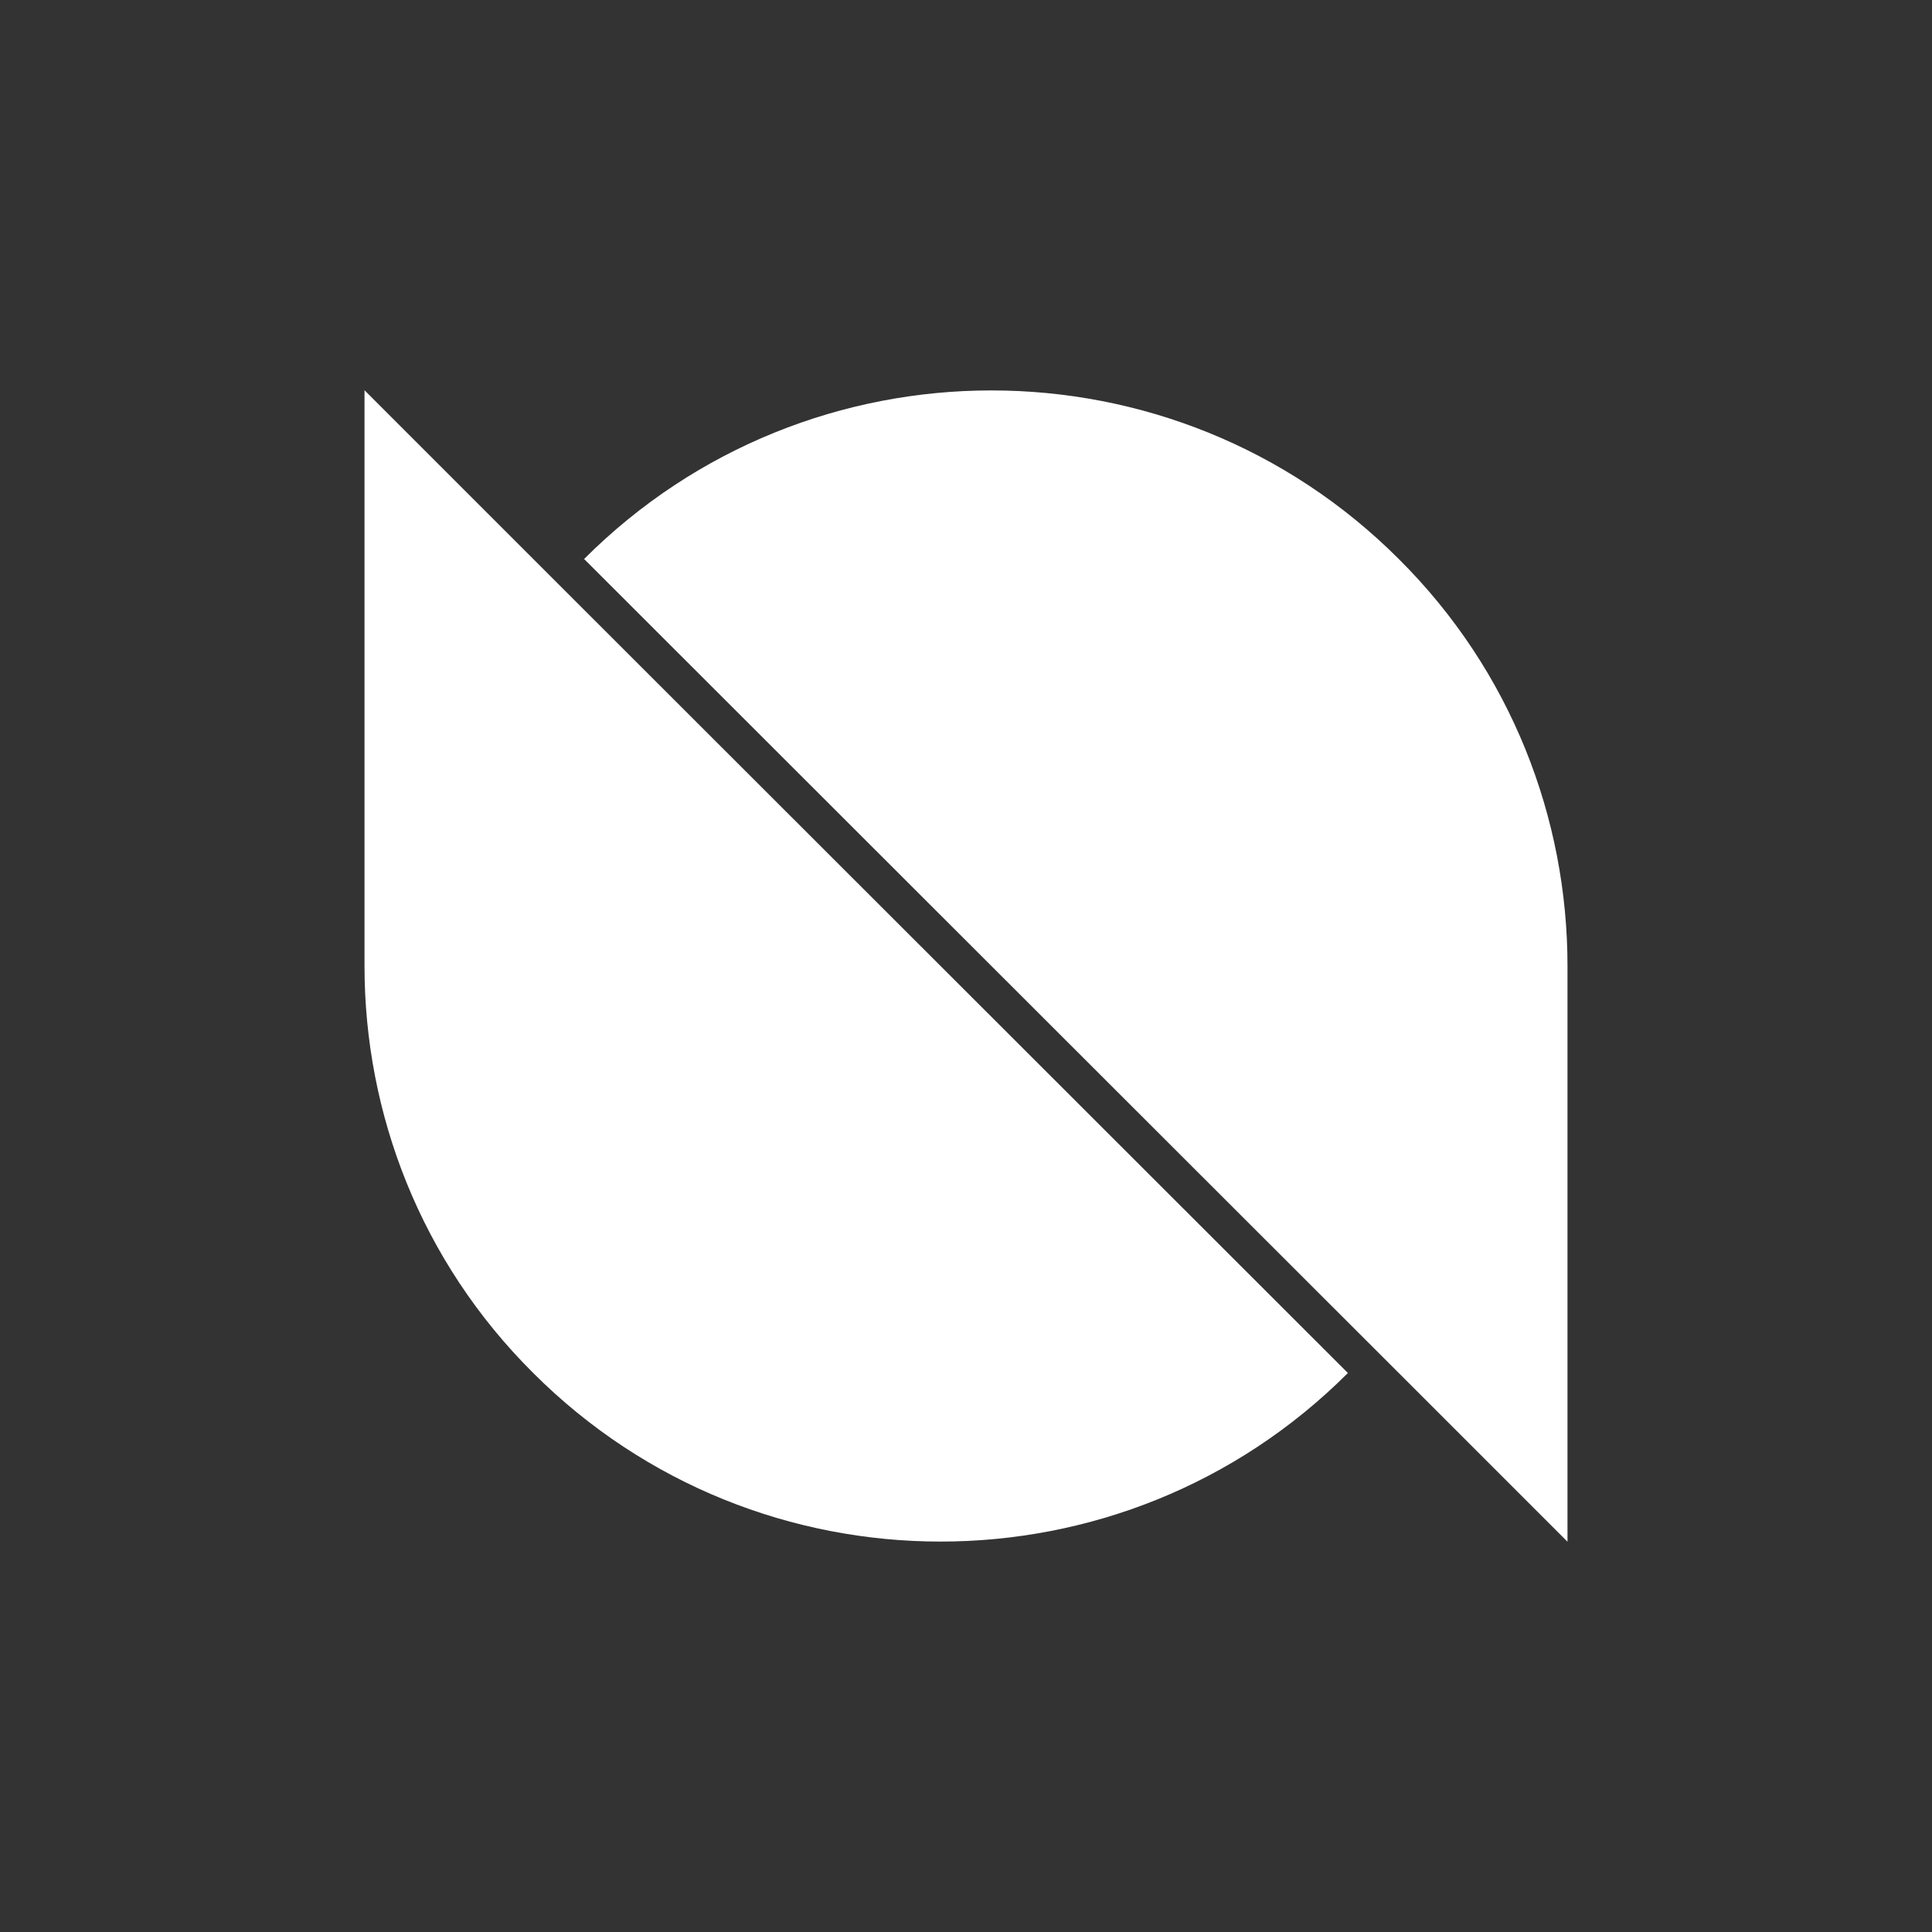 <?xml version="1.0" encoding="utf-8"?>
<!-- Generator: Adobe Illustrator 24.0.0, SVG Export Plug-In . SVG Version: 6.00 Build 0)  -->
<svg version="1.1" id="Layer_1" xmlns="http://www.w3.org/2000/svg" xmlns:xlink="http://www.w3.org/1999/xlink" x="0px" y="0px"
	 viewBox="0 0 300 300" style="enable-background:new 0 0 300 300;" xml:space="preserve">
<rect x="0" y="0" width="300" height="300" fill="#333333" stroke="none"/>
<style type="text/css">
	.st0{clip-path:url(#SVGID_2_);fill:#FFFFFF;}
</style>
<g>
	<defs>
		<rect id="SVGID_1_" width="300" height="300"/>
	</defs>
	<clipPath id="SVGID_2_">
		<use xlink:href="#SVGID_1_"  style="overflow:visible;"/>
	</clipPath>
	<path class="st0" d="M82.8,86.8L82.8,86.8L56.6,60.6V150c0,22.9,8.7,45.8,26.2,63.2c34.9,34.9,91.6,34.9,126.5,0L82.8,86.8z"/>
	<path class="st0" d="M217.2,213.2L217.2,213.2l26.2,26.2V150c0-22.9-8.7-45.8-26.2-63.2c-34.9-34.9-91.6-34.9-126.5,0L217.2,213.2z
		"/>
</g>
</svg>
